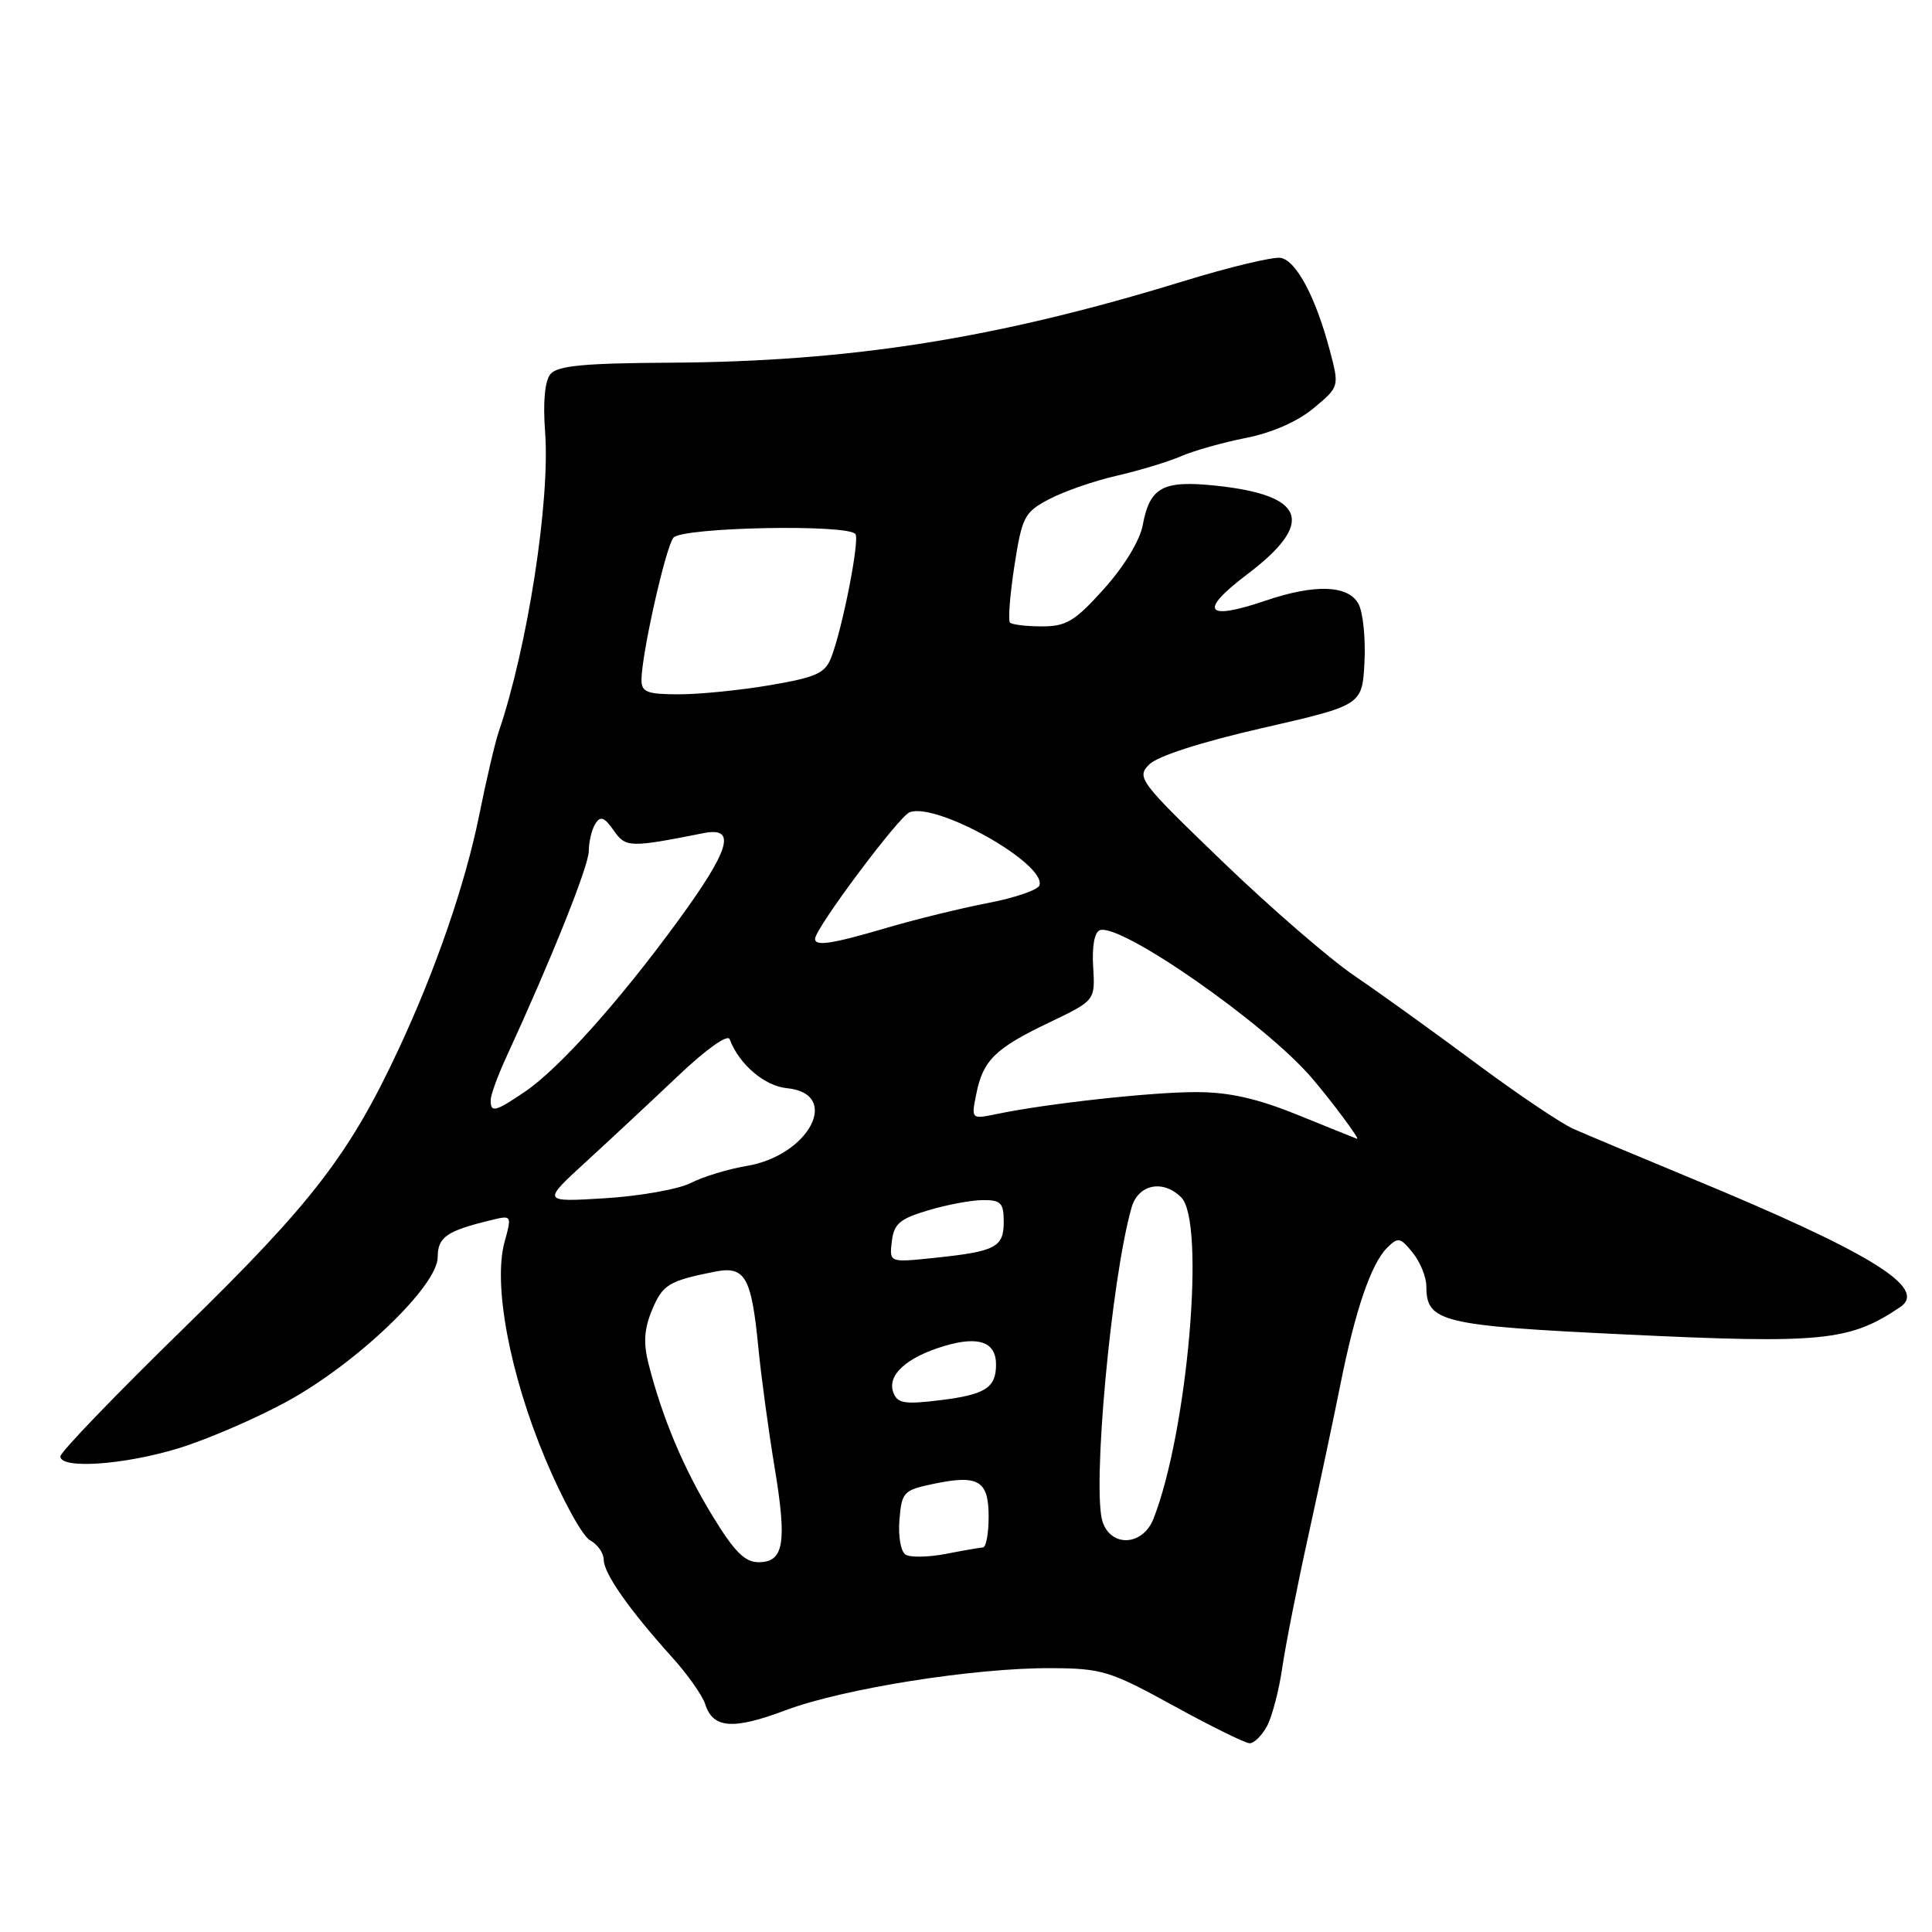 <?xml version="1.0" encoding="UTF-8" standalone="no"?>
<!DOCTYPE svg PUBLIC "-//W3C//DTD SVG 1.1//EN" "http://www.w3.org/Graphics/SVG/1.1/DTD/svg11.dtd" >
<svg xmlns="http://www.w3.org/2000/svg" xmlns:xlink="http://www.w3.org/1999/xlink" version="1.1" viewBox="0 0 256 256">
 <g >
 <path fill="currentColor"
d=" M 167.89 228.71 C 168.56 227.45 169.48 223.96 169.91 220.96 C 170.35 217.96 171.90 210.10 173.36 203.50 C 174.81 196.90 176.72 187.90 177.60 183.50 C 179.56 173.67 181.67 167.47 183.78 165.36 C 185.25 163.89 185.53 163.94 187.19 165.99 C 188.19 167.22 189.00 169.23 189.00 170.46 C 189.00 175.19 190.99 175.66 215.50 176.83 C 241.51 178.07 245.08 177.71 251.78 173.20 C 255.53 170.68 247.90 165.98 224.00 156.09 C 217.12 153.24 210.15 150.32 208.50 149.59 C 206.85 148.86 201.00 144.92 195.50 140.83 C 190.00 136.74 182.80 131.56 179.50 129.32 C 176.20 127.08 168.32 120.26 162.00 114.17 C 150.96 103.54 150.57 103.02 152.27 101.30 C 153.37 100.19 159.14 98.33 167.27 96.47 C 180.50 93.44 180.50 93.44 180.80 87.74 C 180.96 84.61 180.61 81.14 180.01 80.03 C 178.67 77.52 174.25 77.36 167.72 79.58 C 159.70 82.31 158.77 81.01 165.25 76.11 C 174.32 69.25 173.02 65.60 161.07 64.35 C 154.05 63.62 152.36 64.54 151.41 69.62 C 151.03 71.64 148.93 75.08 146.29 78.02 C 142.44 82.31 141.29 83.00 138.07 83.00 C 136.02 83.00 134.11 82.77 133.83 82.50 C 133.56 82.22 133.82 78.85 134.41 75.00 C 135.43 68.46 135.73 67.88 139.00 66.15 C 140.93 65.13 144.97 63.72 148.00 63.03 C 151.03 62.33 154.85 61.17 156.50 60.45 C 158.15 59.73 162.01 58.64 165.08 58.03 C 168.55 57.35 171.95 55.85 174.07 54.08 C 177.48 51.24 177.48 51.24 176.19 46.37 C 174.33 39.37 171.77 34.55 169.71 34.17 C 168.73 33.99 162.88 35.39 156.71 37.29 C 132.07 44.86 112.75 47.92 88.73 48.06 C 77.38 48.12 73.86 48.46 72.94 49.57 C 72.19 50.48 71.93 53.24 72.23 57.25 C 72.91 66.35 69.91 85.74 66.07 97.00 C 65.60 98.38 64.44 103.33 63.50 108.00 C 61.66 117.10 57.74 128.49 52.83 139.00 C 46.33 152.94 41.36 159.40 24.44 175.91 C 15.40 184.73 8.00 192.41 8.00 192.98 C 8.00 194.69 16.40 194.12 23.64 191.91 C 27.42 190.75 33.88 187.97 38.00 185.72 C 47.27 180.66 58.00 170.39 58.00 166.57 C 58.00 163.91 59.19 163.09 65.17 161.65 C 67.80 161.01 67.83 161.05 66.86 164.56 C 65.31 170.17 67.54 182.07 72.26 193.32 C 74.52 198.71 77.19 203.57 78.19 204.10 C 79.18 204.63 80.00 205.80 80.00 206.69 C 80.00 208.49 83.42 213.35 89.06 219.60 C 91.10 221.86 93.07 224.65 93.44 225.80 C 94.47 229.04 97.11 229.24 104.09 226.62 C 111.70 223.75 129.16 220.98 139.28 221.04 C 146.02 221.07 147.10 221.41 155.50 226.02 C 160.45 228.74 164.99 230.98 165.58 230.99 C 166.18 230.99 167.21 229.97 167.89 228.71 Z  M 94.34 200.75 C 90.55 194.52 87.76 187.87 85.94 180.74 C 85.23 177.95 85.35 176.10 86.40 173.58 C 87.81 170.21 88.59 169.73 94.68 168.51 C 98.73 167.70 99.56 169.14 100.48 178.50 C 100.85 182.35 101.82 189.47 102.62 194.32 C 104.31 204.47 103.88 207.00 100.51 207.00 C 98.68 207.00 97.28 205.58 94.34 200.75 Z  M 120.00 206.00 C 119.36 205.61 119.00 203.58 119.18 201.40 C 119.48 197.70 119.72 197.45 123.69 196.62 C 129.65 195.37 131.00 196.17 131.00 200.97 C 131.00 203.19 130.66 205.02 130.25 205.04 C 129.84 205.07 127.62 205.45 125.32 205.90 C 123.02 206.34 120.63 206.39 120.00 206.00 Z  M 146.13 201.75 C 144.65 197.71 147.23 169.46 149.94 160.00 C 150.82 156.92 154.11 156.25 156.52 158.66 C 159.77 161.91 157.37 189.71 152.84 201.25 C 151.45 204.78 147.35 205.08 146.13 201.75 Z  M 118.38 184.54 C 117.49 182.22 120.12 179.83 125.20 178.33 C 129.74 176.99 132.01 177.84 131.98 180.87 C 131.96 183.88 130.53 184.79 124.76 185.51 C 119.88 186.12 118.93 185.97 118.38 184.54 Z  M 118.17 164.50 C 118.45 162.15 119.22 161.50 123.00 160.37 C 125.47 159.63 128.74 159.02 130.25 159.02 C 132.62 159.00 133.00 159.40 133.00 161.89 C 133.00 165.28 131.94 165.83 123.75 166.68 C 117.84 167.30 117.84 167.30 118.17 164.50 Z  M 77.65 153.94 C 80.87 150.99 86.37 145.86 89.87 142.54 C 93.58 139.02 96.42 137.00 96.68 137.70 C 97.93 141.02 101.29 143.90 104.27 144.19 C 111.53 144.89 107.25 153.12 98.91 154.50 C 96.48 154.91 93.18 155.91 91.56 156.74 C 89.95 157.57 84.84 158.48 80.22 158.77 C 71.81 159.29 71.81 159.29 77.65 153.94 Z  M 172.00 147.75 C 166.54 145.54 162.87 144.71 158.50 144.71 C 152.60 144.70 138.78 146.22 132.09 147.61 C 128.69 148.31 128.69 148.31 129.36 144.97 C 130.25 140.49 131.86 138.91 139.04 135.48 C 145.12 132.57 145.12 132.57 144.85 128.11 C 144.68 125.37 145.03 123.49 145.75 123.25 C 148.55 122.32 167.66 135.64 173.80 142.81 C 176.48 145.94 180.28 151.05 179.82 150.90 C 179.64 150.84 176.12 149.42 172.00 147.75 Z  M 65.02 145.75 C 65.03 145.06 65.98 142.47 67.12 140.00 C 73.11 126.99 78.00 114.76 78.02 112.76 C 78.02 111.52 78.42 109.89 78.89 109.15 C 79.56 108.08 80.08 108.27 81.30 110.02 C 82.92 112.33 83.40 112.34 93.25 110.39 C 97.64 109.52 96.74 112.56 89.82 122.04 C 82.04 132.69 74.08 141.58 69.58 144.64 C 65.61 147.34 64.99 147.49 65.02 145.75 Z  M 108.00 124.40 C 108.00 123.04 119.10 108.17 120.53 107.63 C 124.10 106.26 138.68 114.47 137.73 117.32 C 137.53 117.92 134.47 118.97 130.93 119.65 C 127.39 120.33 121.35 121.81 117.50 122.94 C 110.25 125.08 108.00 125.42 108.00 124.40 Z  M 85.00 90.11 C 85.00 86.74 88.19 72.54 89.23 71.25 C 90.37 69.85 112.52 69.42 113.36 70.78 C 113.91 71.66 111.65 83.17 110.17 87.04 C 109.35 89.21 108.24 89.72 102.09 90.78 C 98.17 91.45 92.72 92.00 89.98 92.00 C 85.76 92.00 85.00 91.71 85.00 90.11 Z "/>
</g>
</svg>